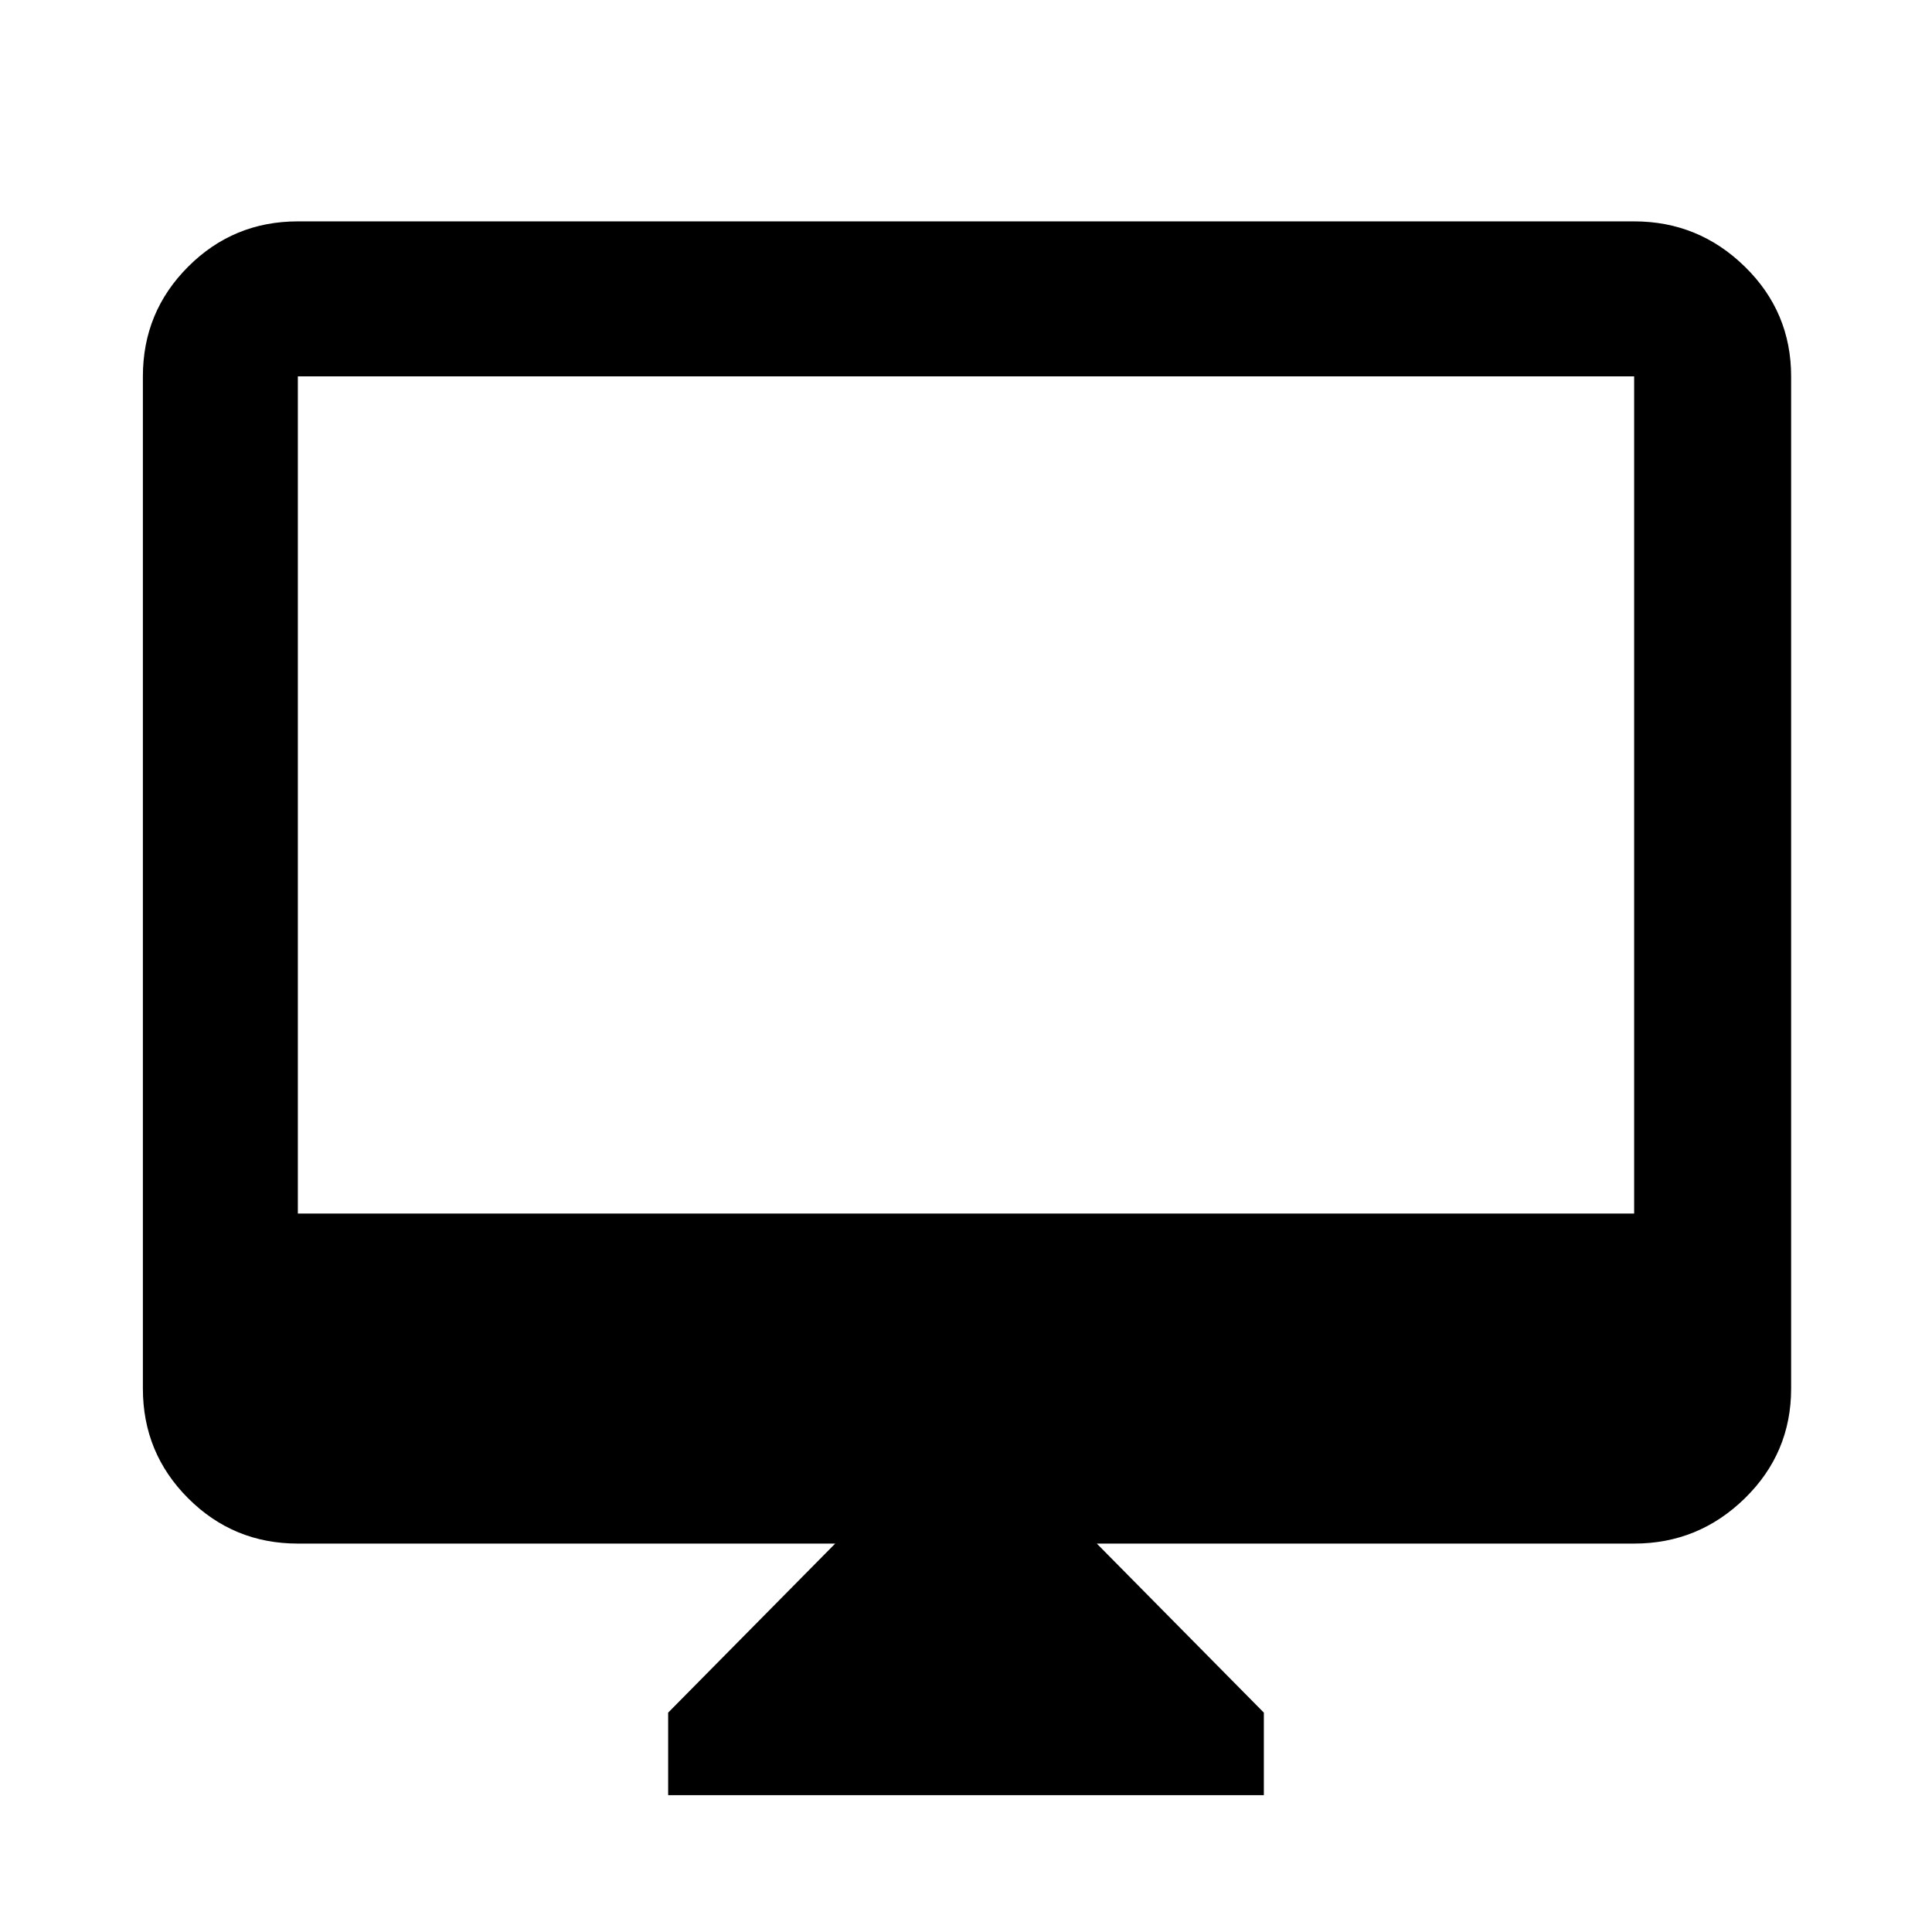 <svg xmlns="http://www.w3.org/2000/svg" height="48" width="48"><path d="M16.6 44.6v-2.05l4.15-4.2H7.4q-1.6 0-2.725-1.125T3.55 34.5V9.35q0-1.6 1.125-2.725T7.4 5.5h33.2q1.6 0 2.75 1.125T44.5 9.35V34.5q0 1.6-1.15 2.725T40.6 38.35H27.25l4.15 4.2v2.05ZM7.4 30.15h33.2V9.35H7.4Zm0 0V9.35v20.8Z"/></svg>